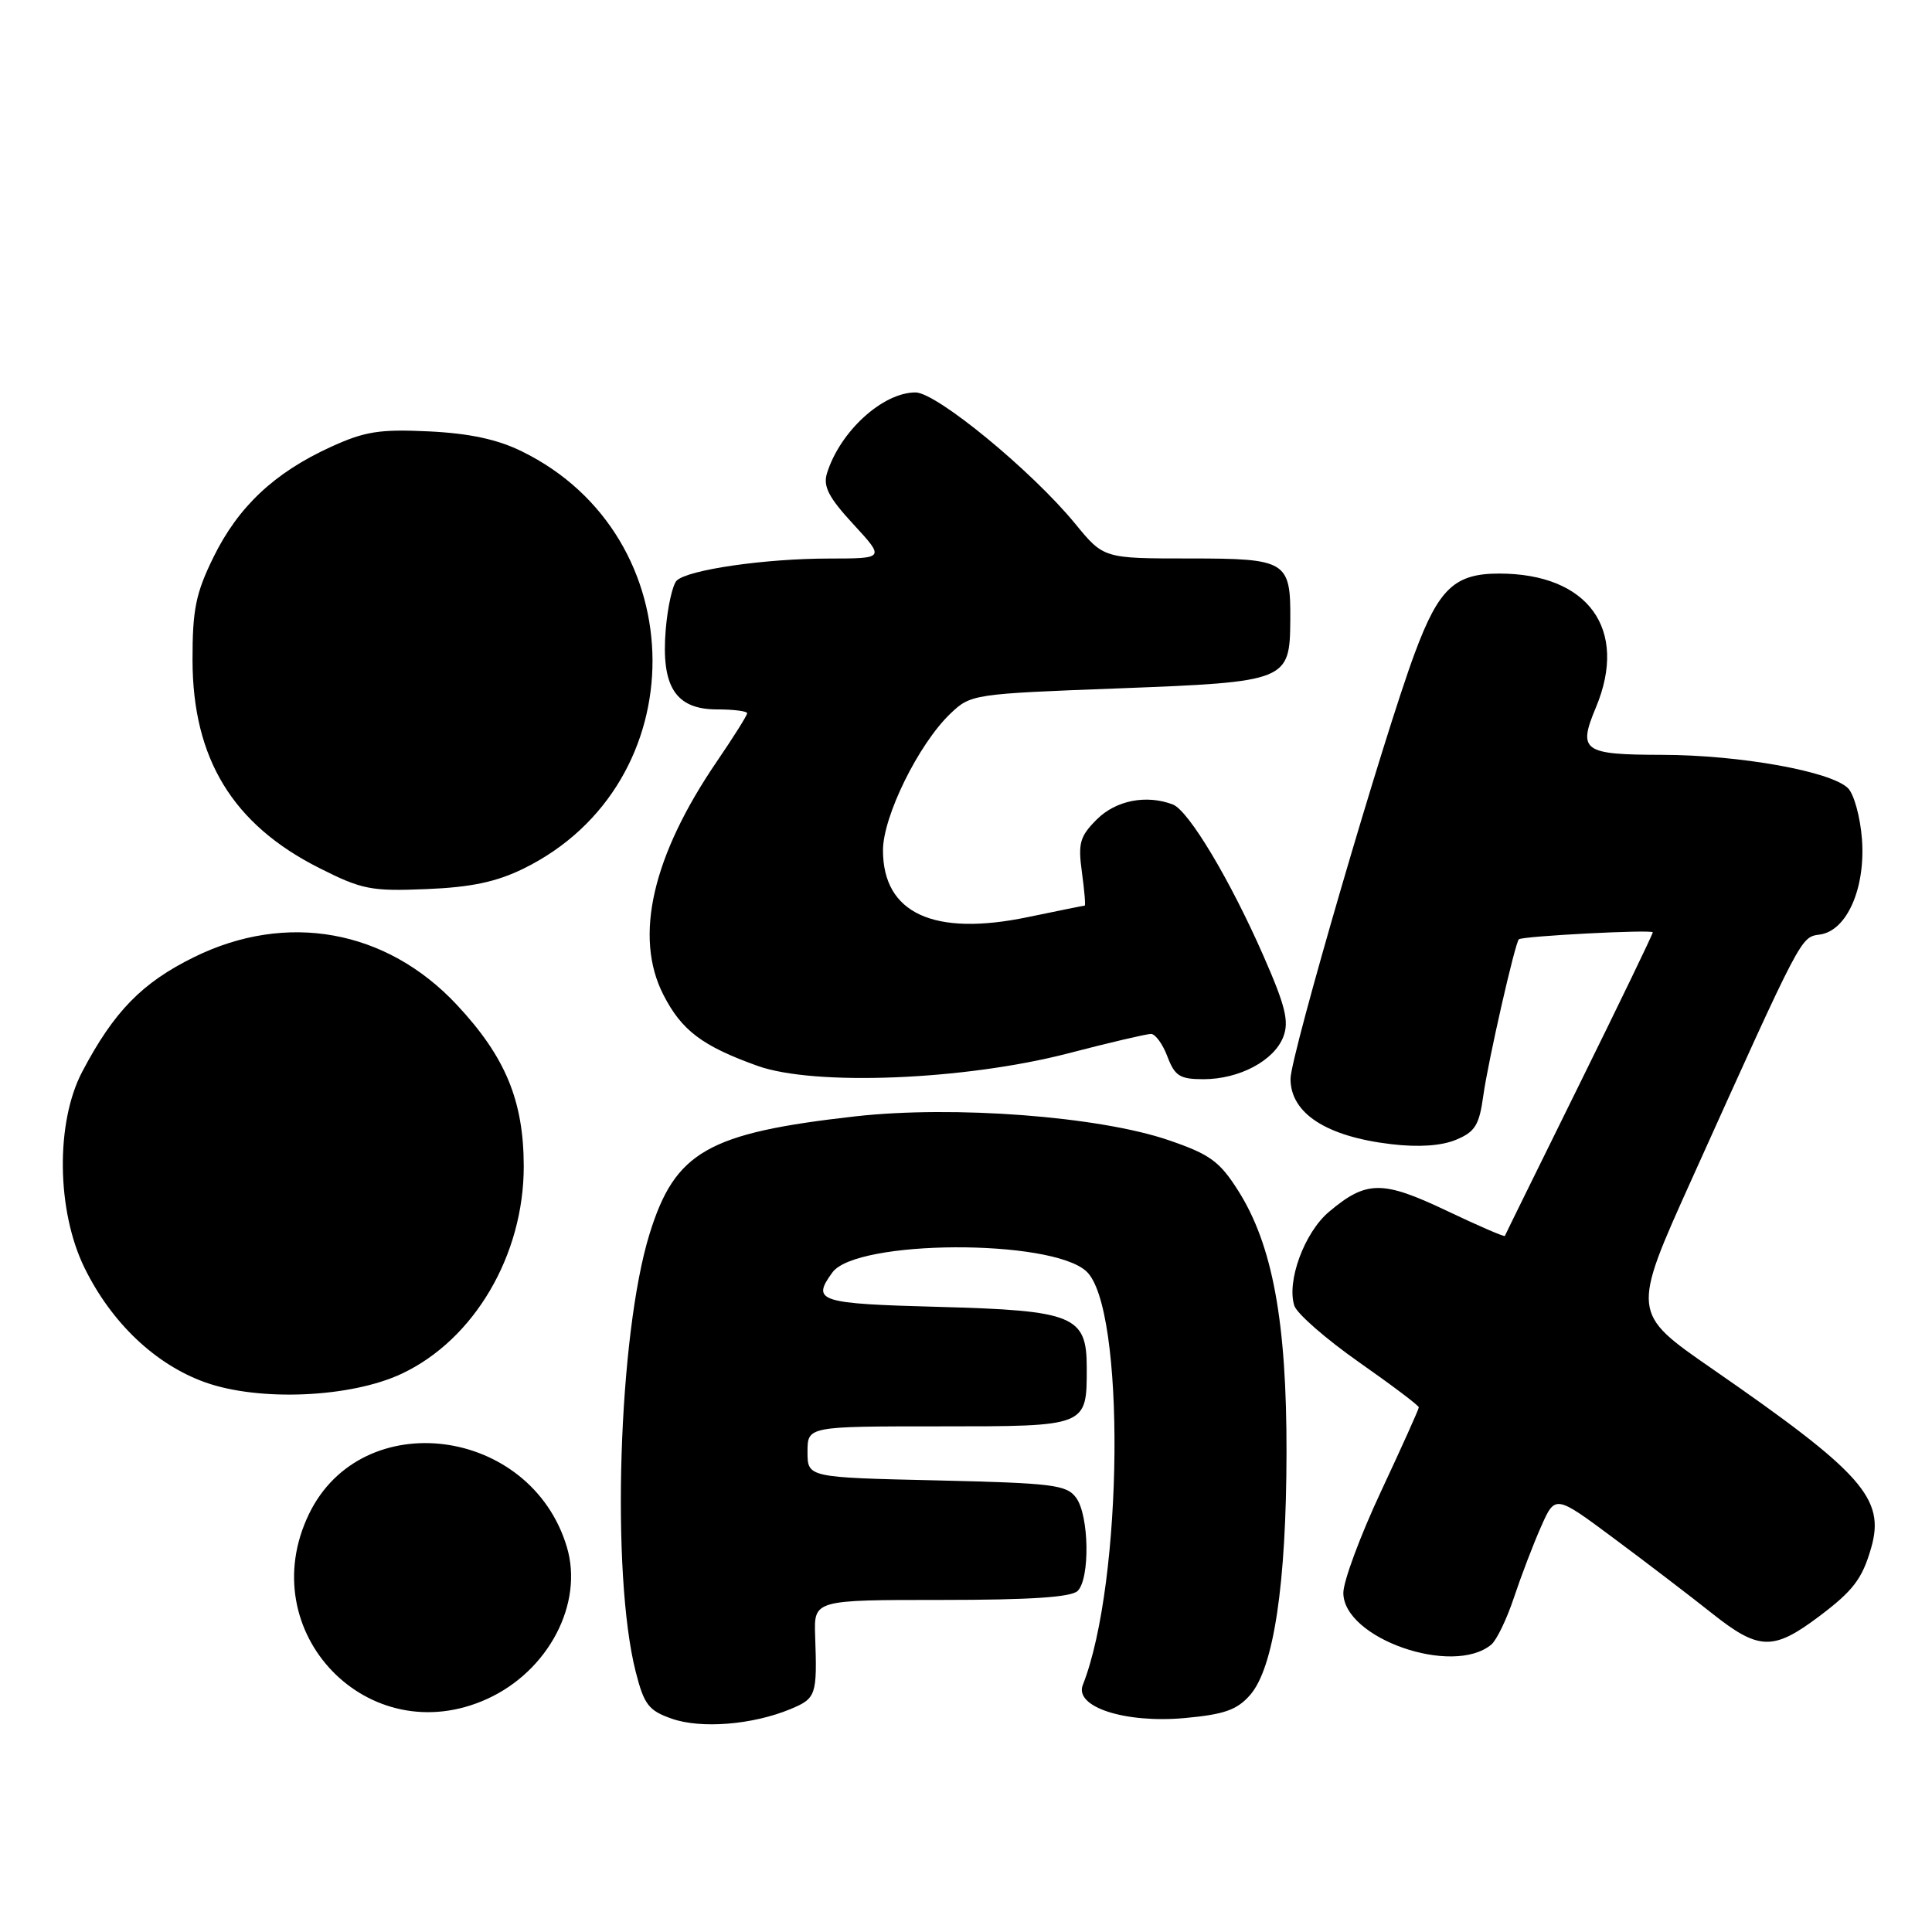 <?xml version="1.0" encoding="UTF-8" standalone="no"?>
<!DOCTYPE svg PUBLIC "-//W3C//DTD SVG 1.1//EN" "http://www.w3.org/Graphics/SVG/1.1/DTD/svg11.dtd" >
<svg xmlns="http://www.w3.org/2000/svg" xmlns:xlink="http://www.w3.org/1999/xlink" version="1.1" viewBox="0 0 256 256">
 <g >
 <path fill="currentColor"
d=" M 104.75 226.46 C 108.15 225.04 108.29 224.65 108.01 216.75 C 107.85 212.00 107.85 212.00 124.73 212.00 C 136.52 212.00 141.96 211.64 142.80 210.80 C 144.45 209.15 144.31 200.81 142.60 198.47 C 141.34 196.74 139.53 196.52 124.10 196.16 C 107.00 195.77 107.00 195.77 107.00 192.38 C 107.00 189.00 107.00 189.00 124.46 189.00 C 144.13 189.00 144.00 189.05 144.00 181.22 C 144.00 174.35 142.30 173.65 124.44 173.17 C 108.44 172.74 107.50 172.44 110.30 168.60 C 113.48 164.26 139.18 164.13 143.93 168.44 C 149.15 173.16 148.84 209.69 143.48 223.26 C 142.32 226.18 149.06 228.37 157.00 227.65 C 162.23 227.17 163.92 226.57 165.65 224.59 C 168.78 221.00 170.44 209.92 170.47 192.50 C 170.50 175.15 168.62 164.95 164.06 157.76 C 161.60 153.88 160.32 152.95 154.85 151.08 C 145.63 147.92 126.40 146.46 113.36 147.92 C 93.75 150.13 89.44 152.60 86.06 163.53 C 81.94 176.87 80.94 208.53 84.23 221.50 C 85.34 225.87 85.94 226.66 89.00 227.73 C 92.89 229.10 99.72 228.55 104.75 226.46 Z  M 64.54 225.12 C 72.67 221.43 77.36 212.49 75.11 204.98 C 70.33 189.01 47.95 186.14 40.95 200.60 C 33.38 216.23 48.81 232.27 64.54 225.12 Z  M 197.60 217.92 C 198.31 217.33 199.66 214.53 200.60 211.70 C 201.54 208.88 203.15 204.65 204.19 202.31 C 206.07 198.06 206.07 198.06 213.78 203.79 C 218.03 206.95 223.94 211.46 226.92 213.83 C 233.05 218.69 234.97 218.74 241.00 214.21 C 245.55 210.79 246.75 209.22 247.93 205.13 C 249.83 198.57 246.81 195.17 226.84 181.35 C 216.17 173.97 216.17 173.97 224.17 156.24 C 238.89 123.60 238.58 124.20 241.15 123.83 C 244.72 123.33 247.20 117.71 246.72 111.20 C 246.50 108.28 245.67 105.24 244.87 104.44 C 242.63 102.21 230.55 100.04 220.22 100.02 C 209.74 100.00 209.05 99.51 211.47 93.73 C 215.79 83.38 210.45 76.00 198.64 76.00 C 192.76 76.00 190.65 77.98 187.48 86.50 C 183.39 97.45 171.00 139.91 171.00 142.95 C 171.00 147.52 175.75 150.60 184.36 151.61 C 187.96 152.04 191.00 151.83 192.92 151.03 C 195.46 149.98 196.01 149.09 196.55 145.15 C 197.17 140.66 200.77 124.84 201.26 124.46 C 201.82 124.03 219.00 123.14 219.00 123.54 C 219.00 123.79 214.61 132.88 209.25 143.74 C 203.89 154.61 199.45 163.62 199.40 163.77 C 199.34 163.92 195.85 162.41 191.65 160.41 C 183.16 156.38 181.05 156.40 176.10 160.57 C 172.85 163.30 170.47 169.75 171.50 173.00 C 171.83 174.05 175.68 177.41 180.05 180.48 C 184.42 183.54 188.00 186.24 188.00 186.48 C 188.00 186.72 185.75 191.72 183.00 197.60 C 180.25 203.47 178.00 209.53 178.00 211.06 C 178.00 217.08 192.49 222.16 197.60 217.92 Z  M 53.24 182.02 C 62.84 177.50 69.42 166.30 69.40 154.50 C 69.38 145.84 66.97 140.02 60.53 133.14 C 51.21 123.17 38.00 120.77 25.70 126.83 C 18.81 130.22 15.09 134.04 10.90 142.00 C 7.35 148.74 7.49 160.44 11.20 168.00 C 14.78 175.29 20.60 180.81 27.17 183.16 C 34.35 185.73 46.49 185.20 53.24 182.02 Z  M 141.48 139.59 C 146.96 138.16 151.93 137.00 152.51 137.00 C 153.09 137.00 154.07 138.35 154.69 140.00 C 155.67 142.58 156.34 143.00 159.46 143.00 C 164.22 143.00 168.84 140.54 170.05 137.37 C 170.83 135.33 170.32 133.28 167.42 126.67 C 162.99 116.57 157.50 107.41 155.41 106.60 C 151.90 105.26 147.86 106.05 145.33 108.58 C 143.08 110.83 142.83 111.73 143.36 115.58 C 143.69 118.01 143.86 120.00 143.73 120.00 C 143.60 120.00 140.24 120.68 136.25 121.51 C 123.73 124.13 117.00 121.03 117.00 112.67 C 117.00 108.17 121.71 98.61 125.91 94.58 C 128.63 91.98 128.90 91.94 148.30 91.21 C 170.59 90.36 170.91 90.23 170.97 82.18 C 171.03 74.32 170.50 74.00 157.59 74.00 C 146.24 74.00 146.24 74.00 142.48 69.41 C 136.75 62.41 124.09 52.00 121.31 52.00 C 116.96 52.00 111.30 57.17 109.58 62.71 C 109.04 64.44 109.80 65.92 113.07 69.46 C 117.25 74.00 117.25 74.00 109.88 74.01 C 101.36 74.01 91.10 75.50 89.66 76.94 C 89.12 77.48 88.46 80.42 88.21 83.45 C 87.59 91.00 89.52 94.00 95.02 94.00 C 97.21 94.00 99.00 94.23 99.00 94.51 C 99.00 94.79 97.20 97.66 95.00 100.88 C 86.44 113.42 83.98 124.12 87.89 131.79 C 90.31 136.54 93.04 138.60 100.37 141.23 C 107.88 143.93 127.78 143.13 141.48 139.59 Z  M 69.36 115.10 C 92.27 103.87 92.13 71.05 69.13 59.80 C 65.90 58.21 62.18 57.42 56.81 57.16 C 50.29 56.85 48.32 57.16 43.77 59.25 C 36.35 62.65 31.57 67.14 28.29 73.82 C 25.94 78.61 25.50 80.75 25.51 87.50 C 25.54 100.55 30.85 109.25 42.31 115.02 C 47.97 117.88 49.19 118.11 56.50 117.81 C 62.41 117.57 65.77 116.86 69.36 115.10 Z "/>
</g>
</svg>